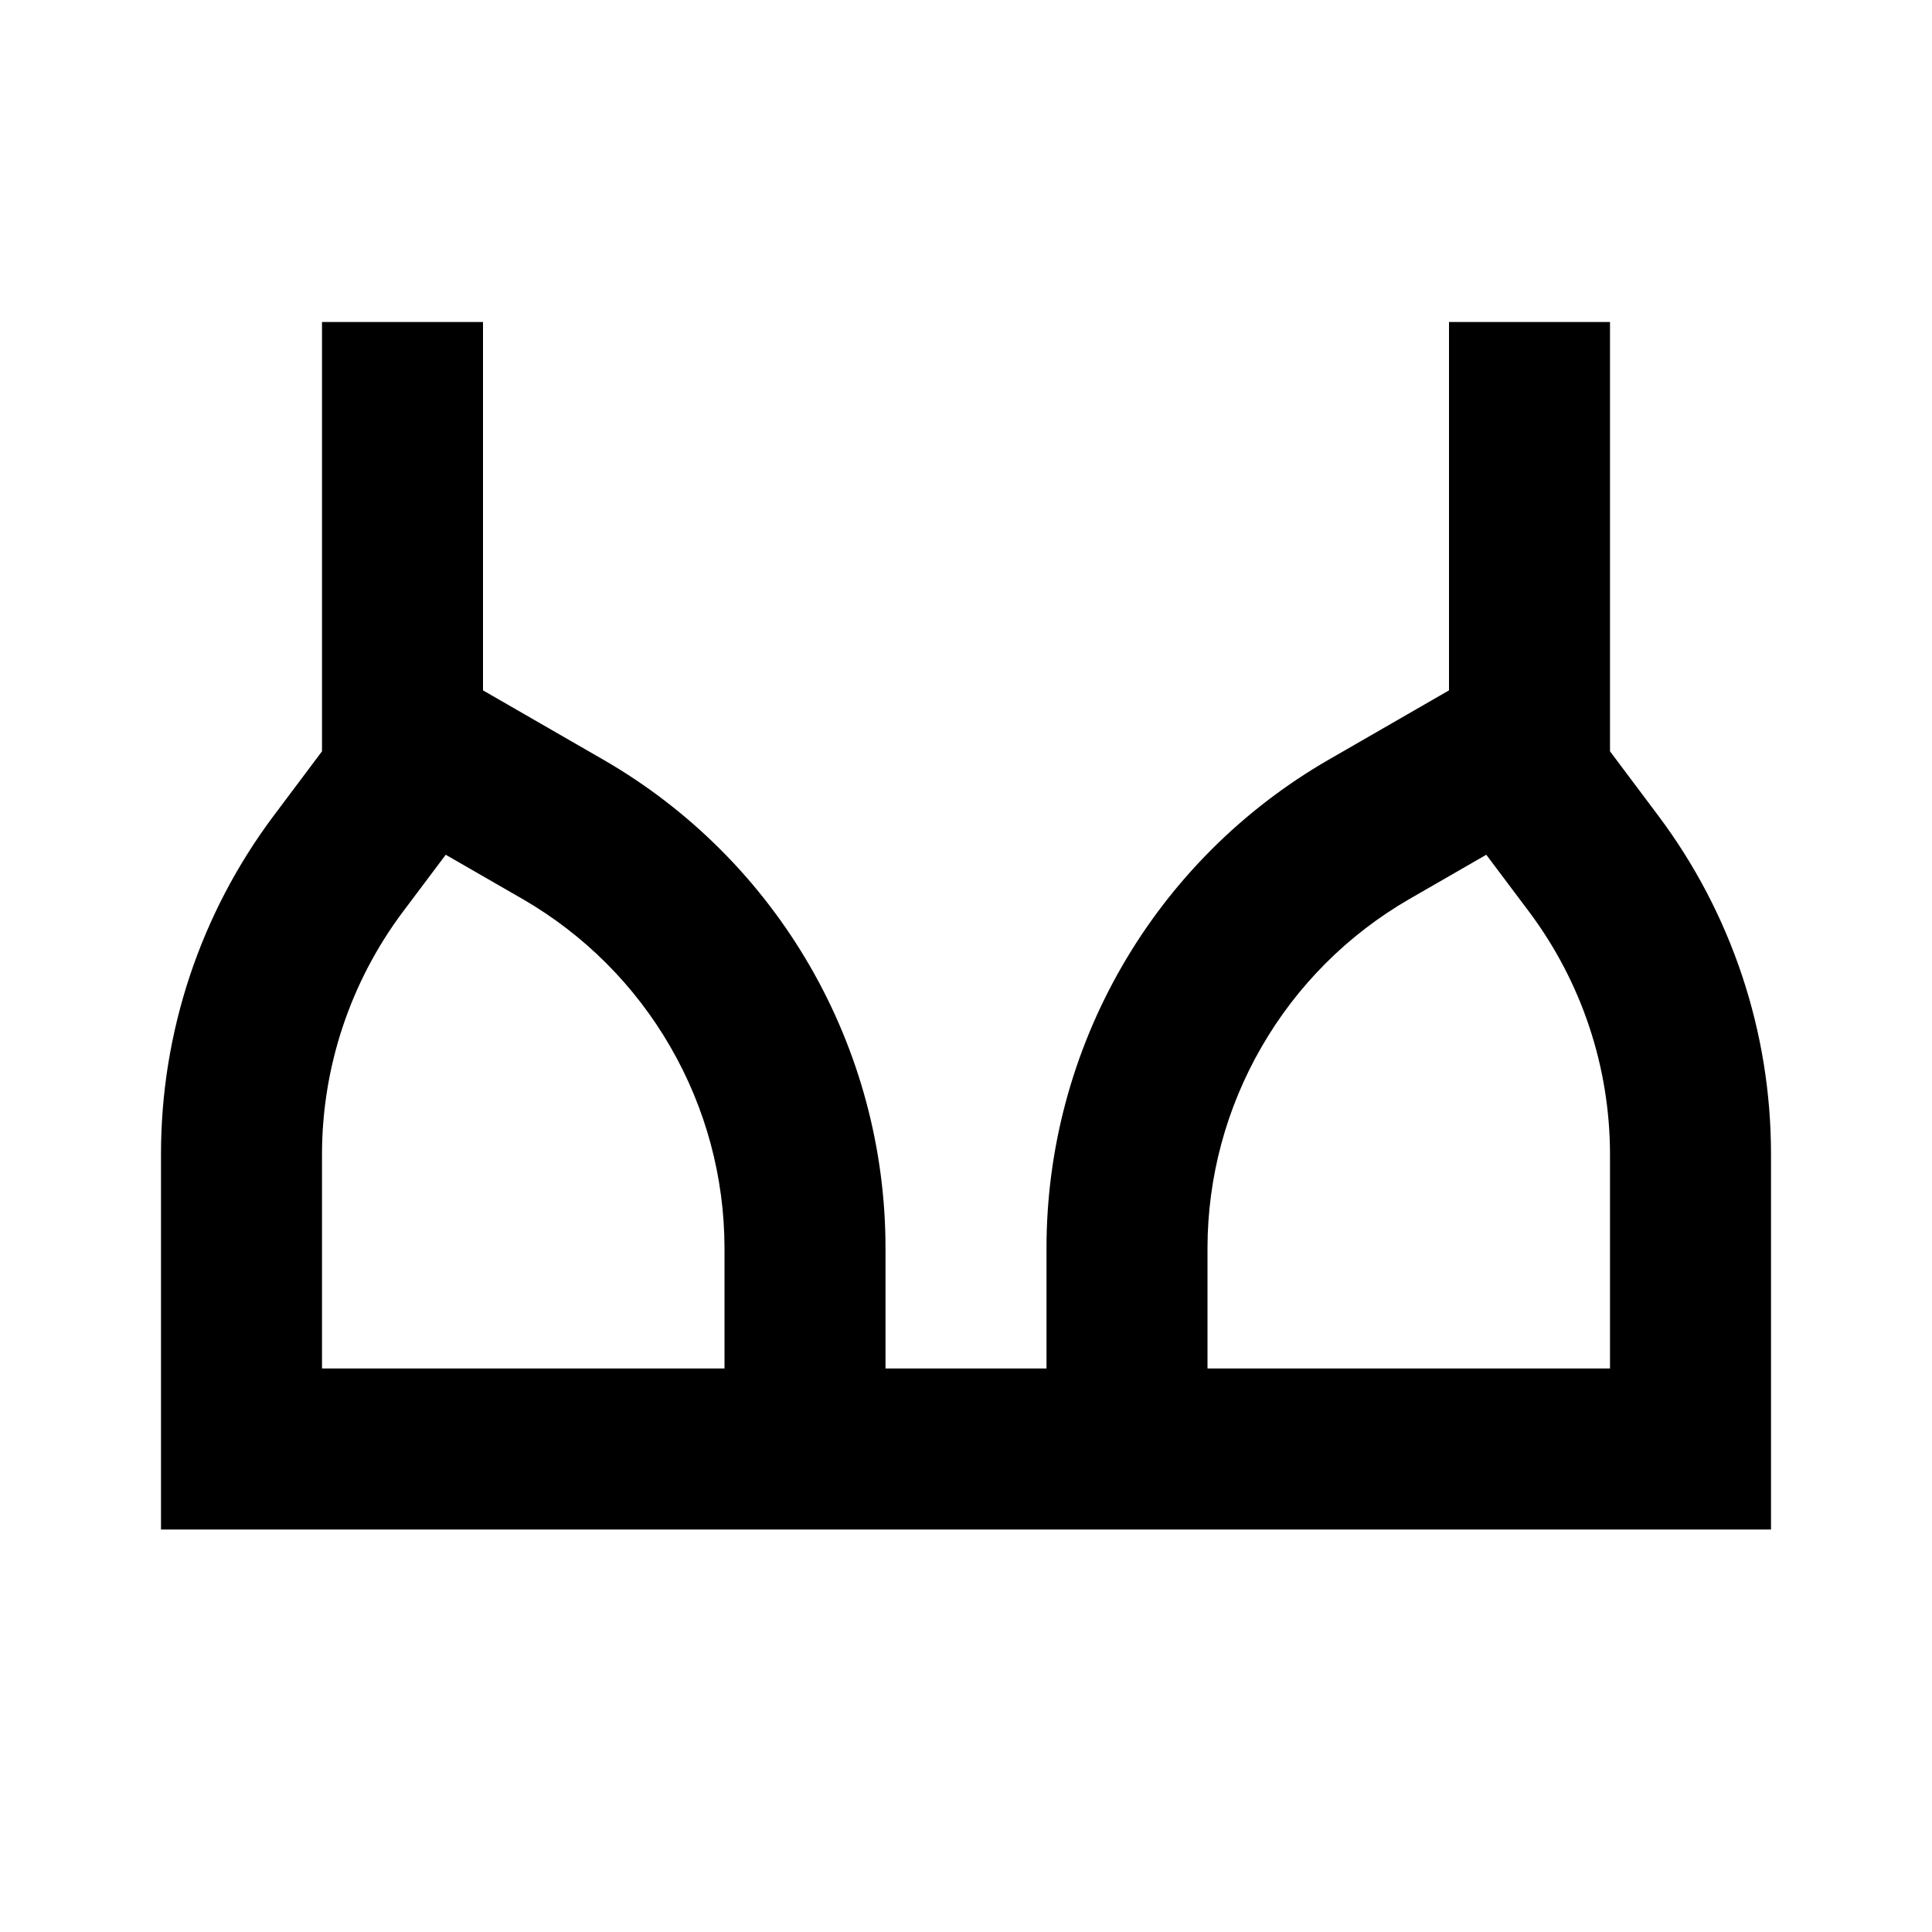 <svg width="24" height="24" viewBox="0 0 24 24" fill="none" xmlns="http://www.w3.org/2000/svg">
<path d="M20.6 10.133L20 9.333V4H18V8.576L16.504 9.438C15.439 10.052 14.554 10.936 13.939 12.001C13.324 13.066 13 14.274 13 15.503V17H11V15.503C11 14.274 10.676 13.066 10.061 12.001C9.446 10.936 8.561 10.052 7.496 9.438L6 8.576V4H4V9.333L3.4 10.133C2.491 11.345 2 12.819 2 14.333V19H22V14.333C22 12.819 21.509 11.345 20.6 10.133ZM4 17V14.333C4.002 13.252 4.353 12.2 5 11.333L5.537 10.618L6.497 11.171C7.257 11.611 7.888 12.242 8.327 13.003C8.767 13.763 8.999 14.625 9 15.503V17H4ZM20 17H15V15.503C15.001 14.625 15.233 13.763 15.673 13.003C16.112 12.242 16.743 11.611 17.503 11.171L18.463 10.618L19 11.333C19.647 12.2 19.998 13.252 20 14.333V17Z" fill="black"/>
</svg>
